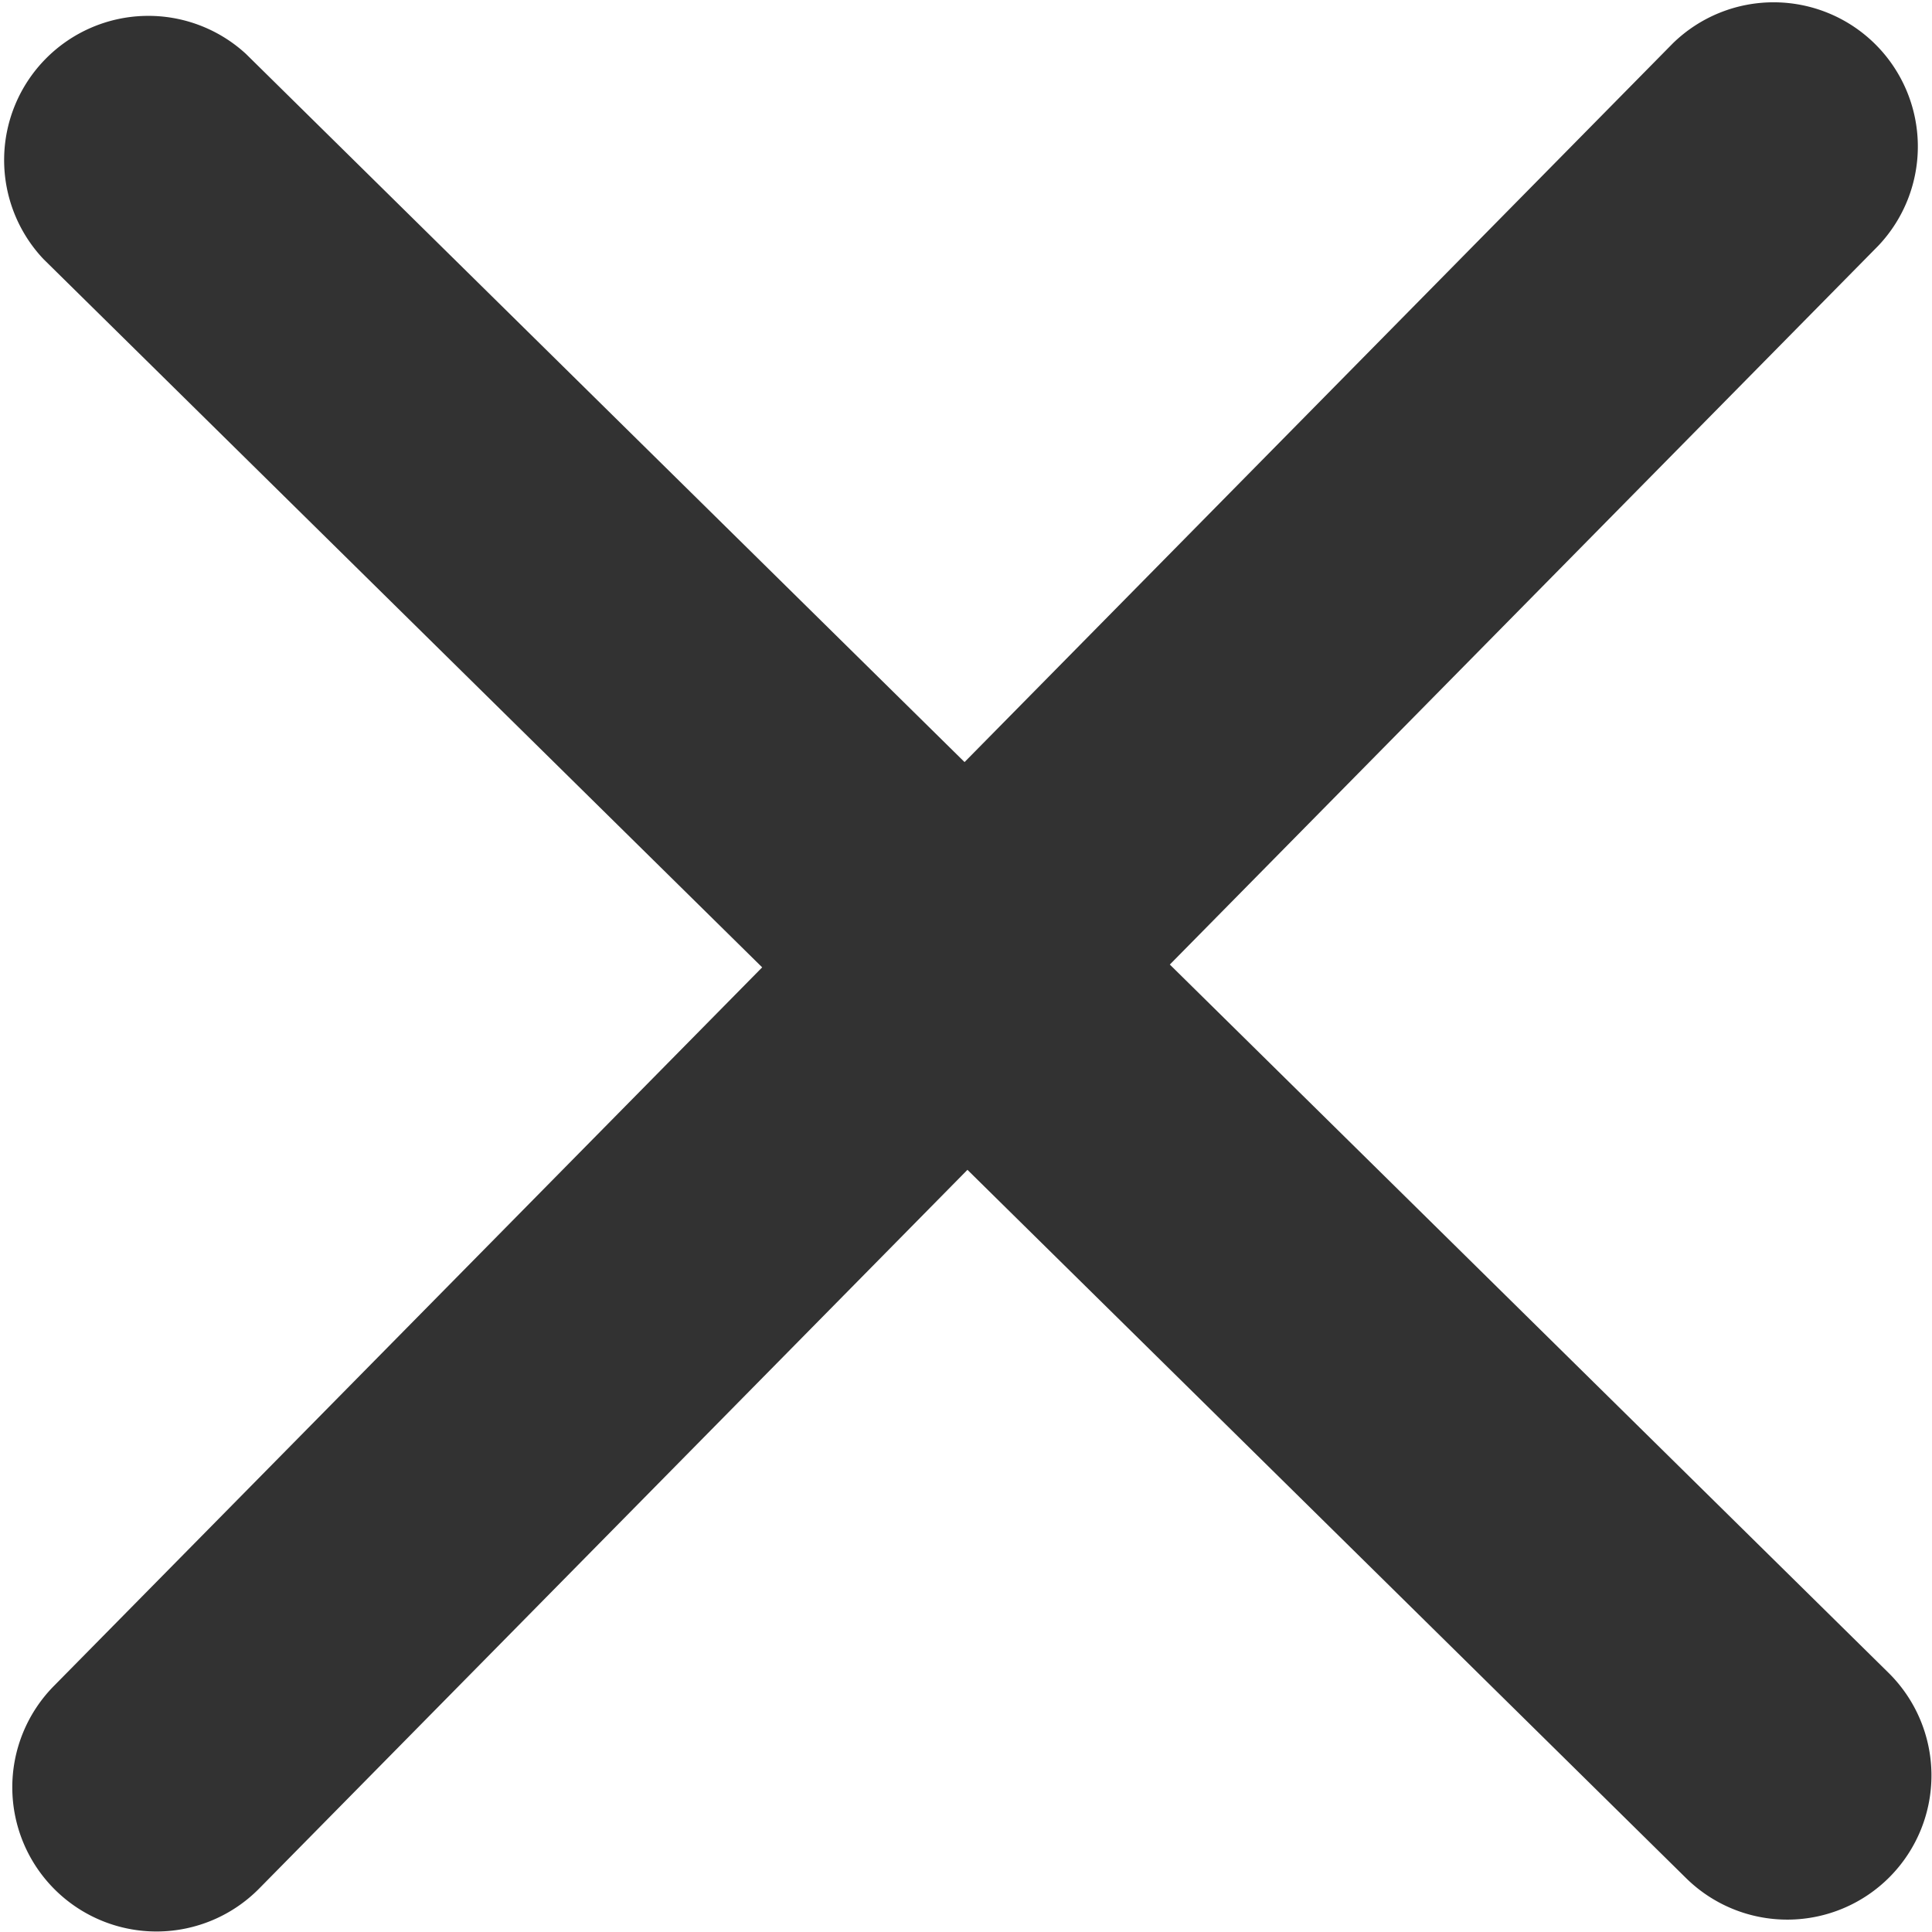 <svg xmlns="http://www.w3.org/2000/svg" xmlns:xlink="http://www.w3.org/1999/xlink" width="20" height="20" viewBox="0 0 20 20"><defs><path id="zh4ua" d="M1187.11 249.985l7.44 7.332a1.492 1.492 0 1 1-2.096 2.125l-7.439-7.332-7.332 7.44a1.492 1.492 0 1 1-2.126-2.096l7.333-7.44-7.44-7.332a1.493 1.493 0 0 1 2.095-2.125l7.44 7.332 7.332-7.44a1.493 1.493 0 0 1 2.126 2.096z"/></defs><g><g transform="translate(-1175 -240)"><use fill="#323232" xlink:href="#zh4ua"/></g></g></svg>